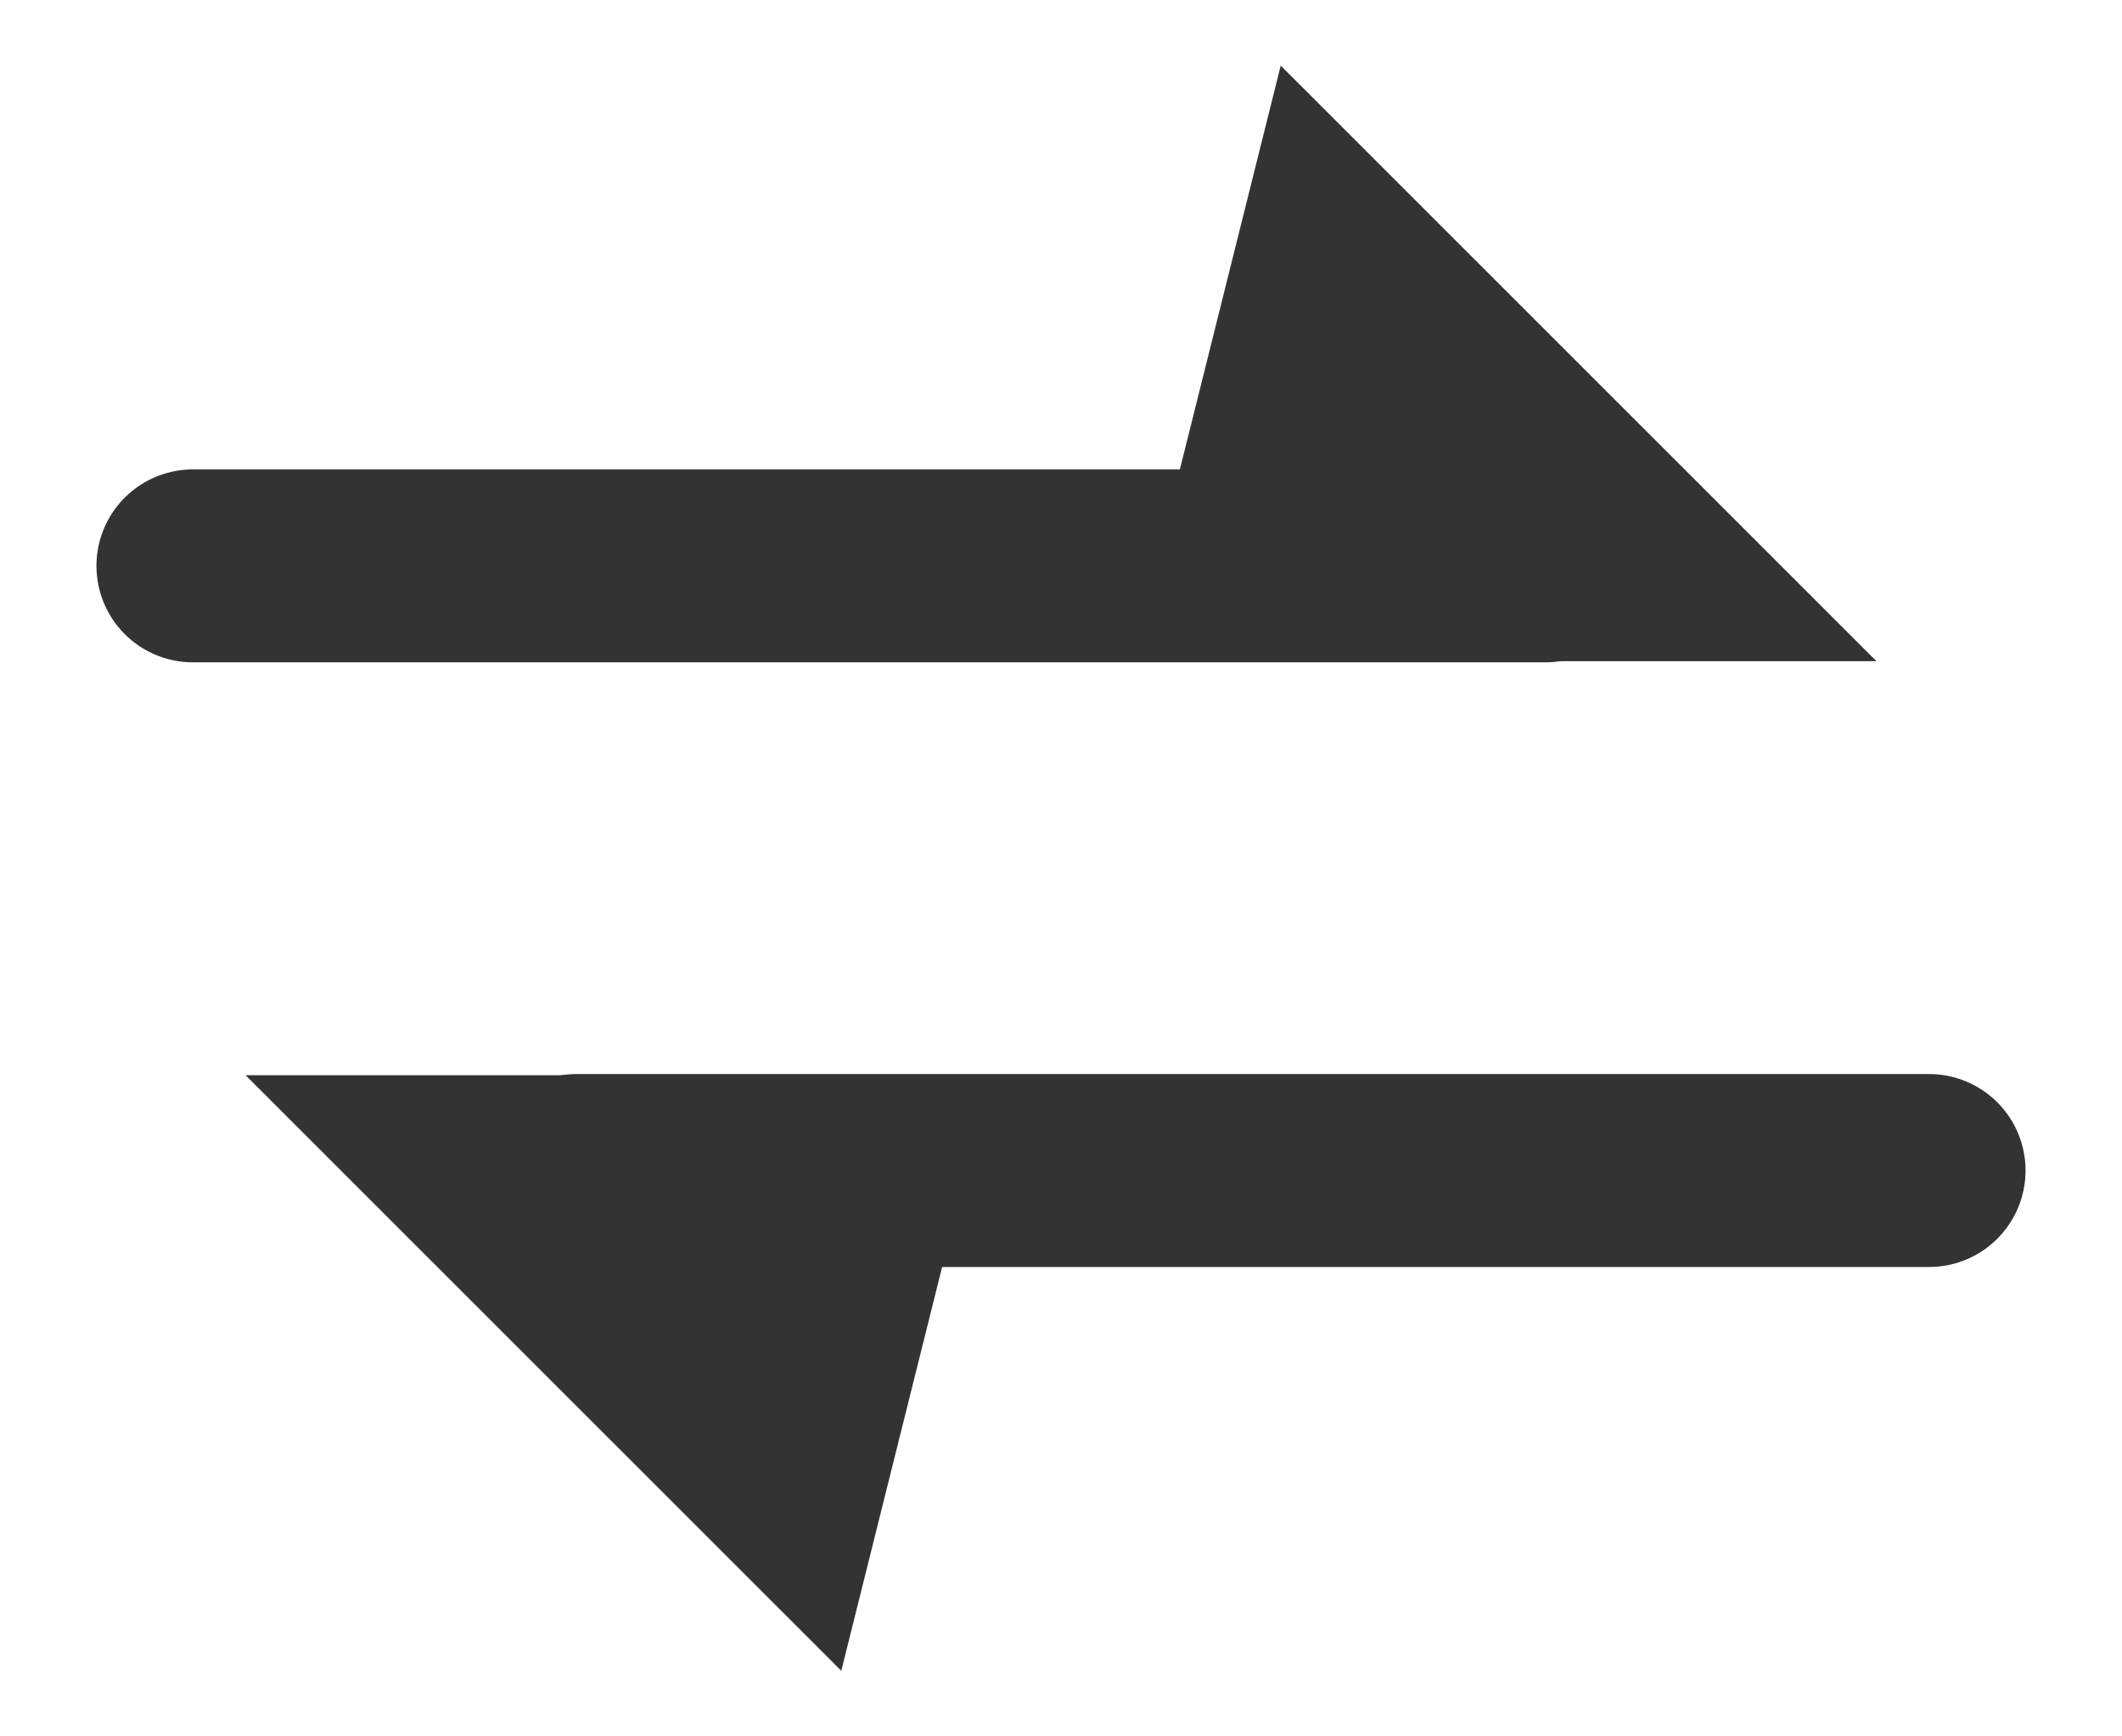 <?xml version="1.0" encoding="UTF-8"?>
<svg width="11px" height="9px" viewBox="0 0 11 9" version="1.1" xmlns="http://www.w3.org/2000/svg" xmlns:xlink="http://www.w3.org/1999/xlink">
    <!-- Generator: Sketch 59 (86127) - https://sketch.com -->
    <title>ic_change@2x</title>
    <desc>Created with Sketch.</desc>
    <g id="简化版本" stroke="none" stroke-width="1" fill="none" fill-rule="evenodd">
        <g id="首页" transform="translate(-355, -100)">
            <g id="编组-3" transform="translate(-330, 92)">
                <g id="pro切换" transform="translate(648, 0)">
                    <g id="ic_change">
                        <g transform="translate(38, 8)">
                            <g id="编组" transform="translate(0, 5)">
                                <line x1="9" y1="1.067" x2="1.989" y2="1.067" id="Stroke-4" stroke="#333333" stroke-linecap="round"></line>
                                <polygon id="Fill-6" fill="#333333" points="0.273 0.573 3.361 3.66 4.132 0.573"></polygon>
                            </g>
                            <g id="编组备份-2" transform="translate(4.5, 2) scale(-1, -1) translate(-4.5, -2) ">
                                <line x1="9" y1="1.067" x2="1.989" y2="1.067" id="Stroke-4" stroke="#333333" stroke-linecap="round"></line>
                                <polygon id="Fill-6" fill="#333333" points="0.273 0.573 3.361 3.66 4.132 0.573"></polygon>
                            </g>
                        </g>
                    </g>
                </g>
            </g>
        </g>
    </g>
</svg>